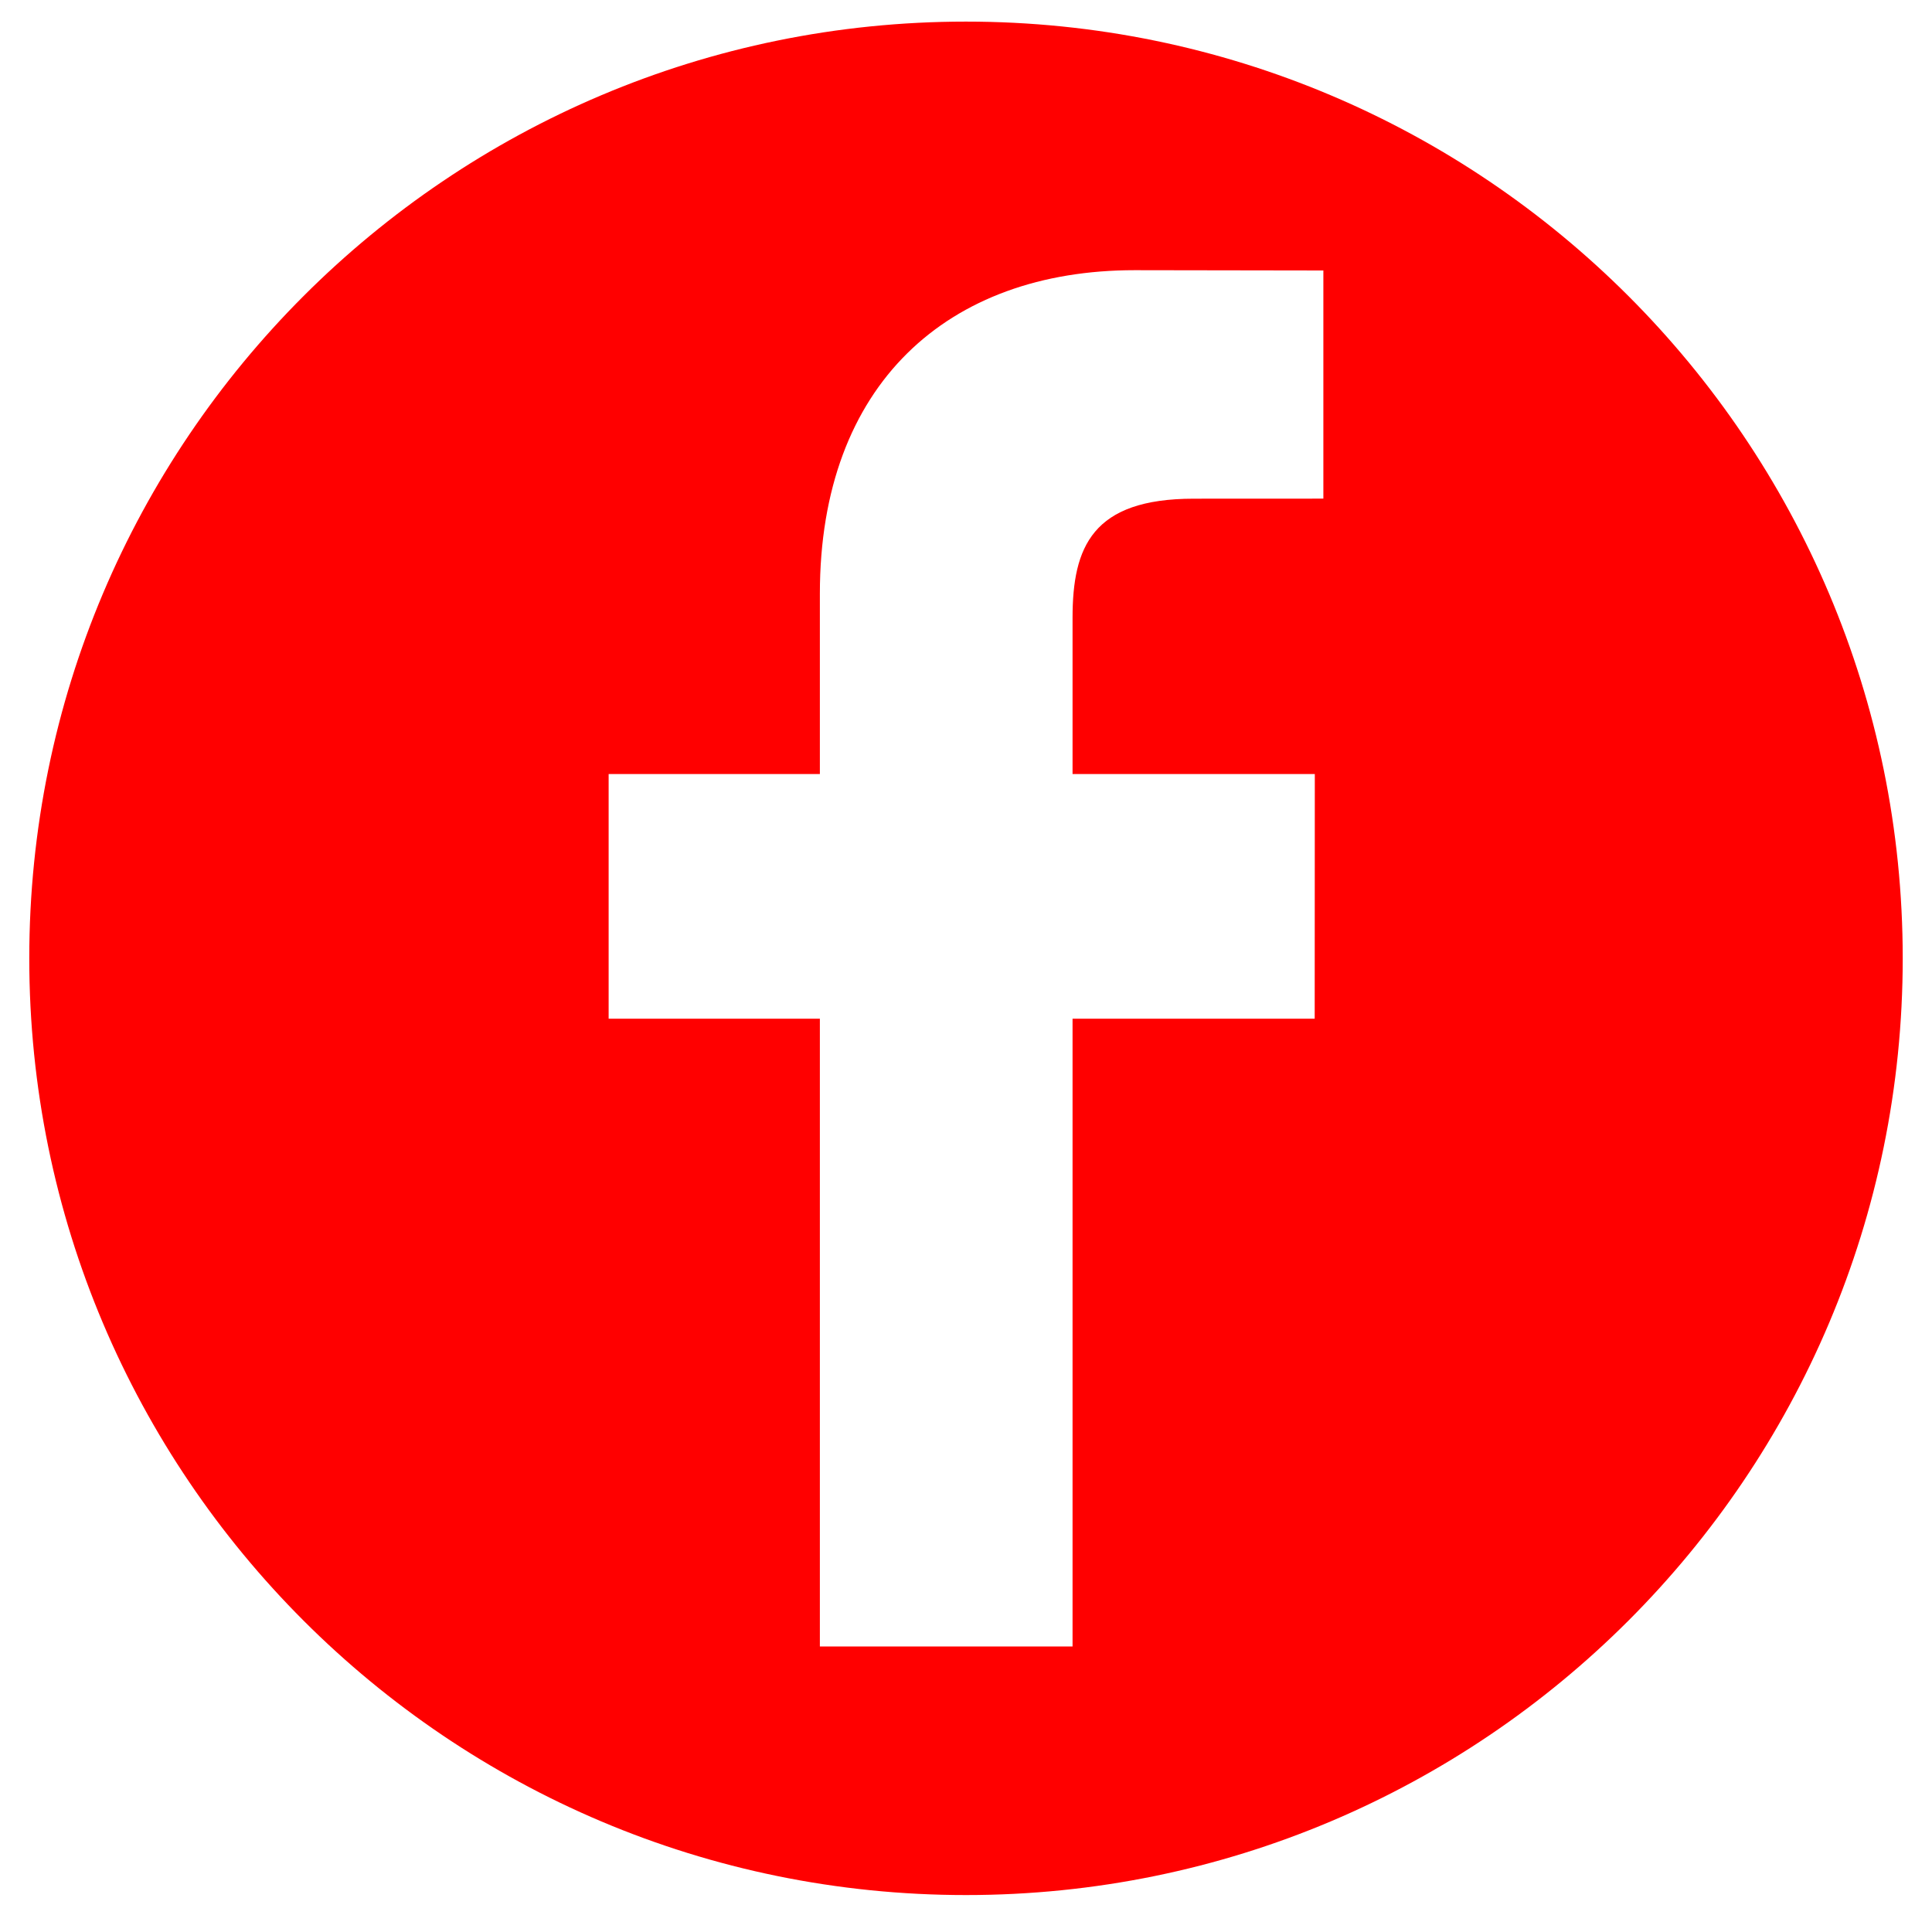 <svg width="33" height="33" viewBox="0 0 33 33" fill="none" xmlns="http://www.w3.org/2000/svg">
<path d="M16.5 0.369C7.663 0.369 0.5 7.533 0.5 16.369C0.5 25.206 7.663 32.369 16.5 32.369C25.337 32.369 32.5 25.206 32.5 16.369C32.5 7.533 25.337 0.369 16.5 0.369ZM22.604 8.517L20.391 8.518C18.656 8.518 18.32 9.343 18.32 10.553V13.221H22.458L22.456 17.4H18.32V28.123H14.004V17.4H10.396V13.221H14.004V10.139C14.004 6.563 16.189 4.615 19.38 4.615L22.604 4.62L22.604 8.517Z" fill="#FF0000"/>
</svg>
